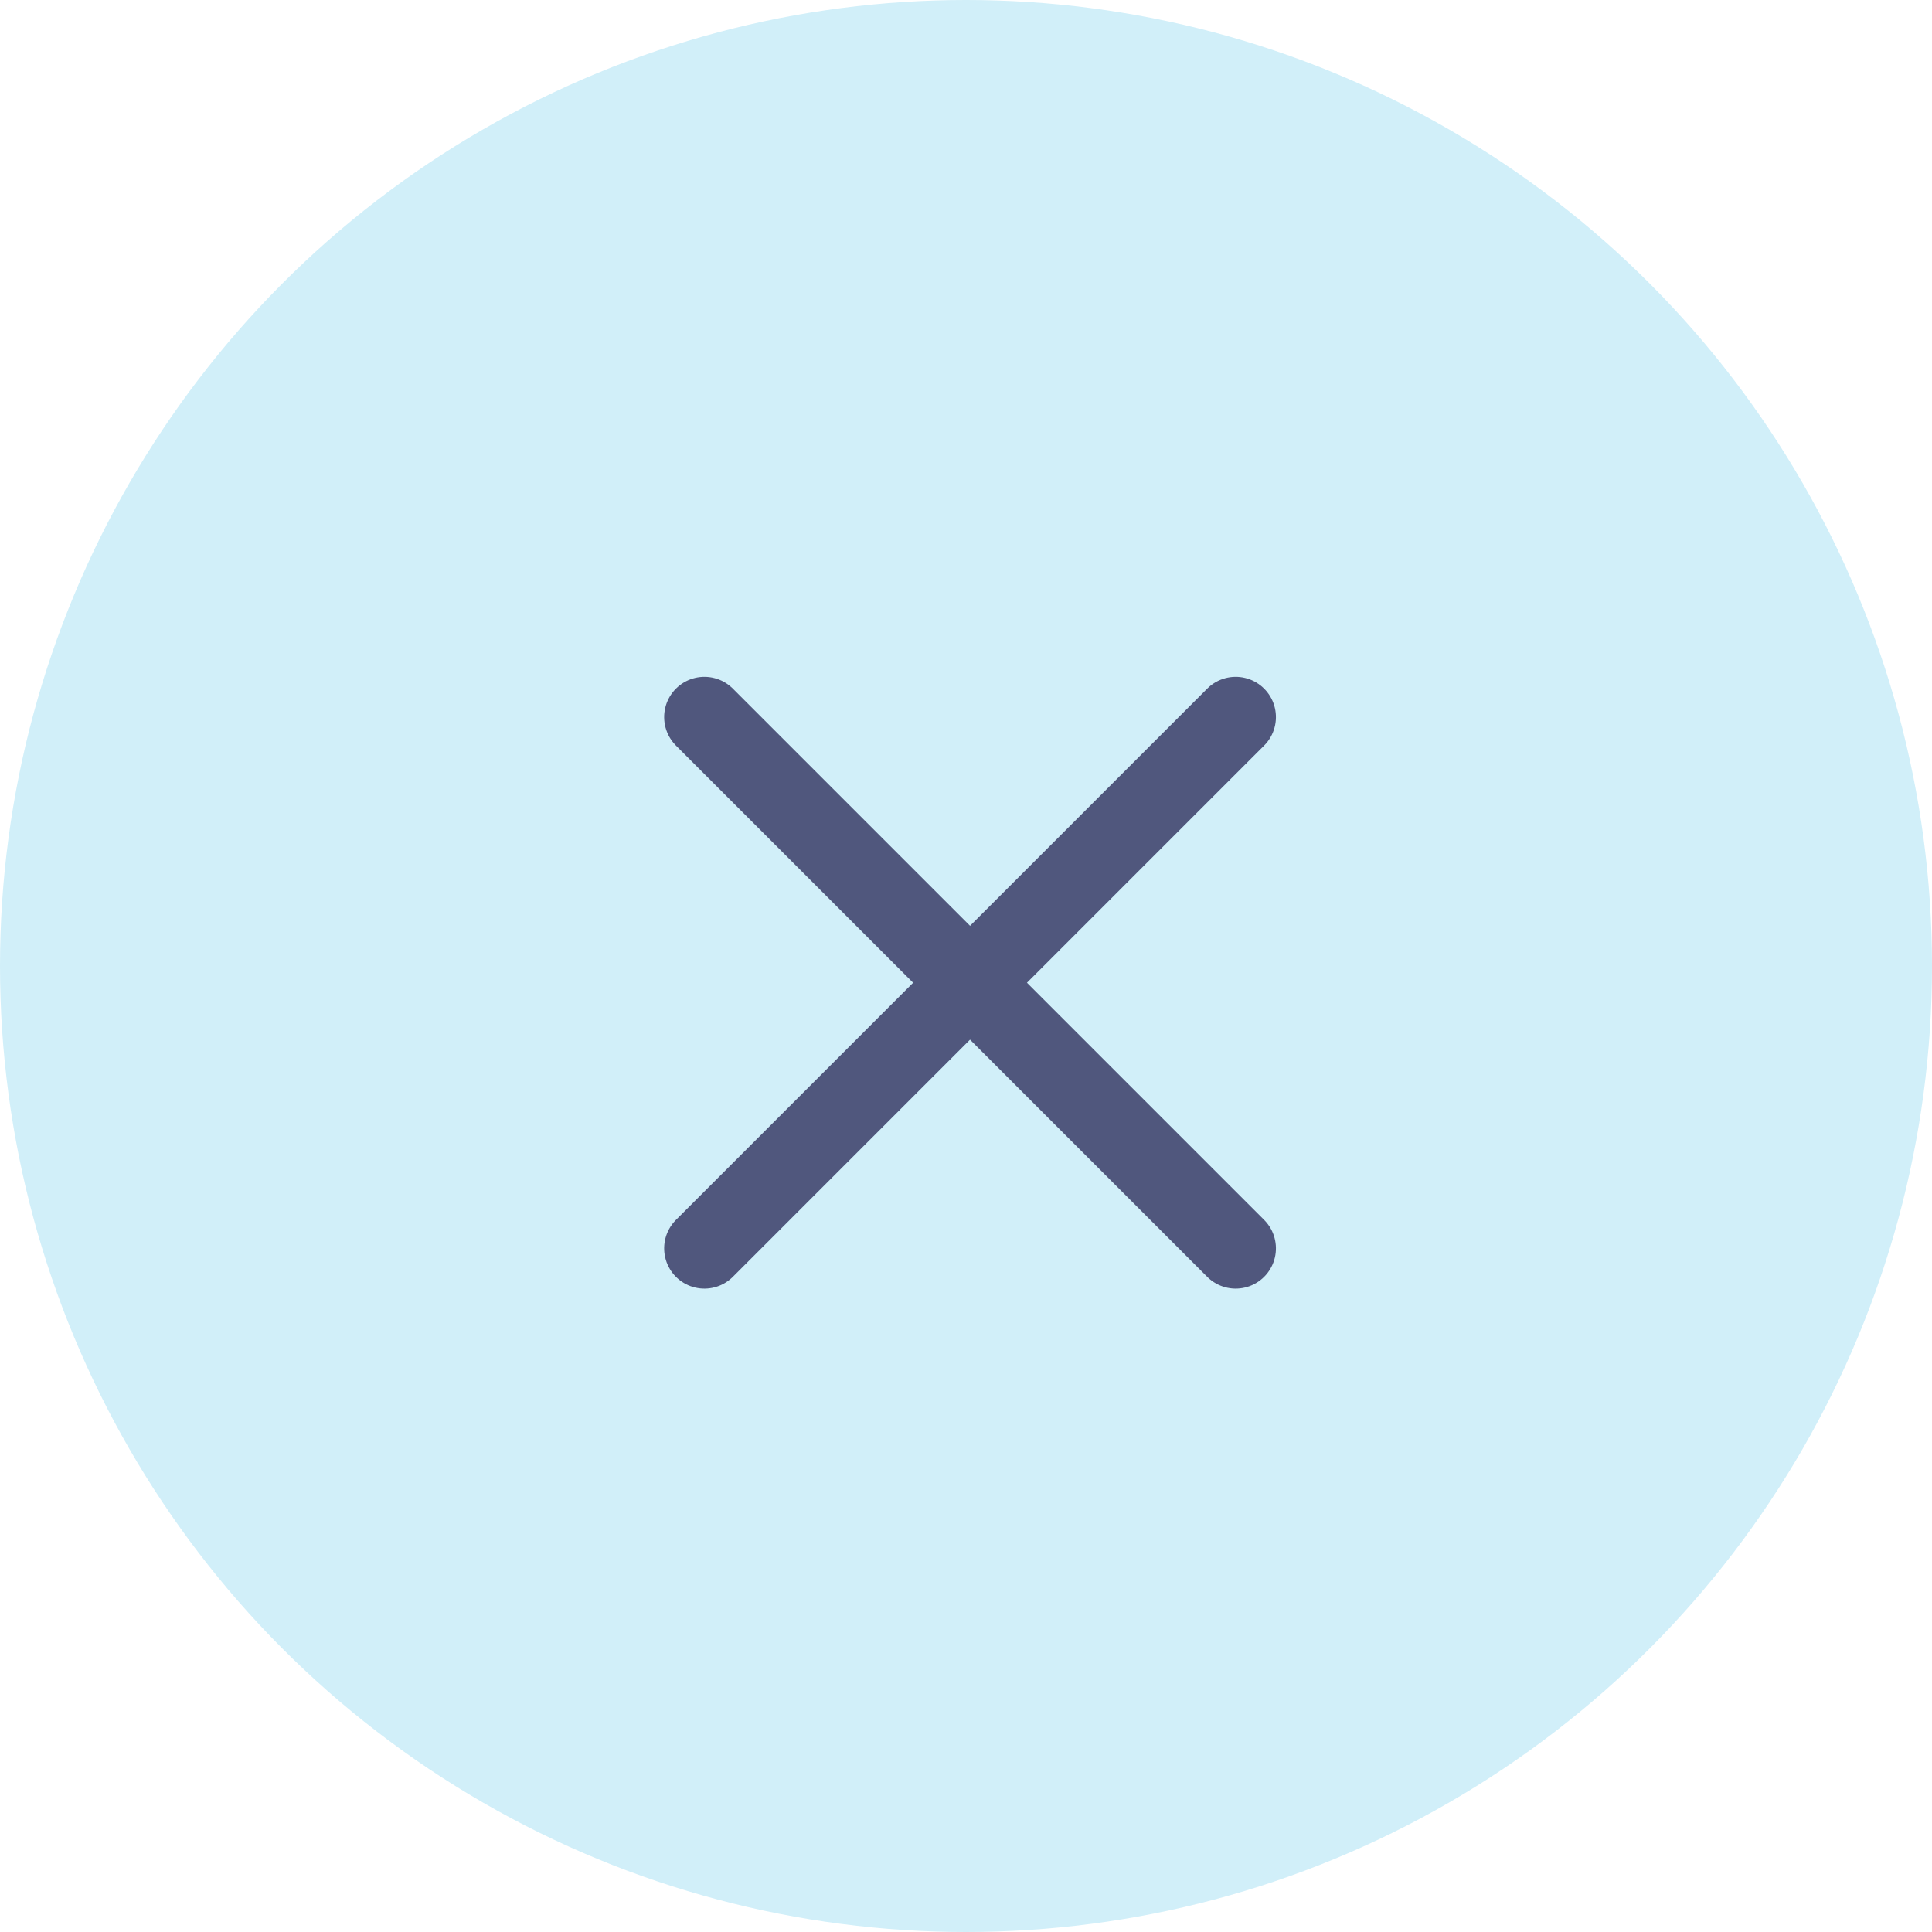 <?xml version="1.0" encoding="UTF-8"?>
<svg width="36px" height="36px" viewBox="0 0 36 36" version="1.1" xmlns="http://www.w3.org/2000/svg" xmlns:xlink="http://www.w3.org/1999/xlink">
    <!-- Generator: Sketch 59.1 (86144) - https://sketch.com -->
    <g id="页面1" stroke="none" stroke-width="1" fill="none" fill-rule="evenodd">
        <g id="通知icon" transform="translate(-772, -250)">
            <g id="cancel_distribution_active" transform="translate(772, 250)">
                <g id="编组-2复制-6" fill="#D1EFF9">
                    <circle id="椭圆形" cx="18" cy="18" r="18"></circle>
                </g>
                <g id="编组-9" transform="translate(18.134, 18.253) rotate(-315) translate(-18.134, -18.253) translate(11.134, 10.753)" stroke="#50577D" stroke-linecap="round" stroke-linejoin="round" stroke-width="1.5">
                    <line x1="-1.94289029e-16" y1="7.583" x2="14" y2="7.583" id="直线-12"></line>
                    <line x1="-1.44418765e-12" y1="7.583" x2="14" y2="7.583" id="直线-12复制" transform="translate(7, 7.583) rotate(-270) translate(-7, -7.583) "></line>
                </g>
            </g>
        </g>
    </g>
</svg>